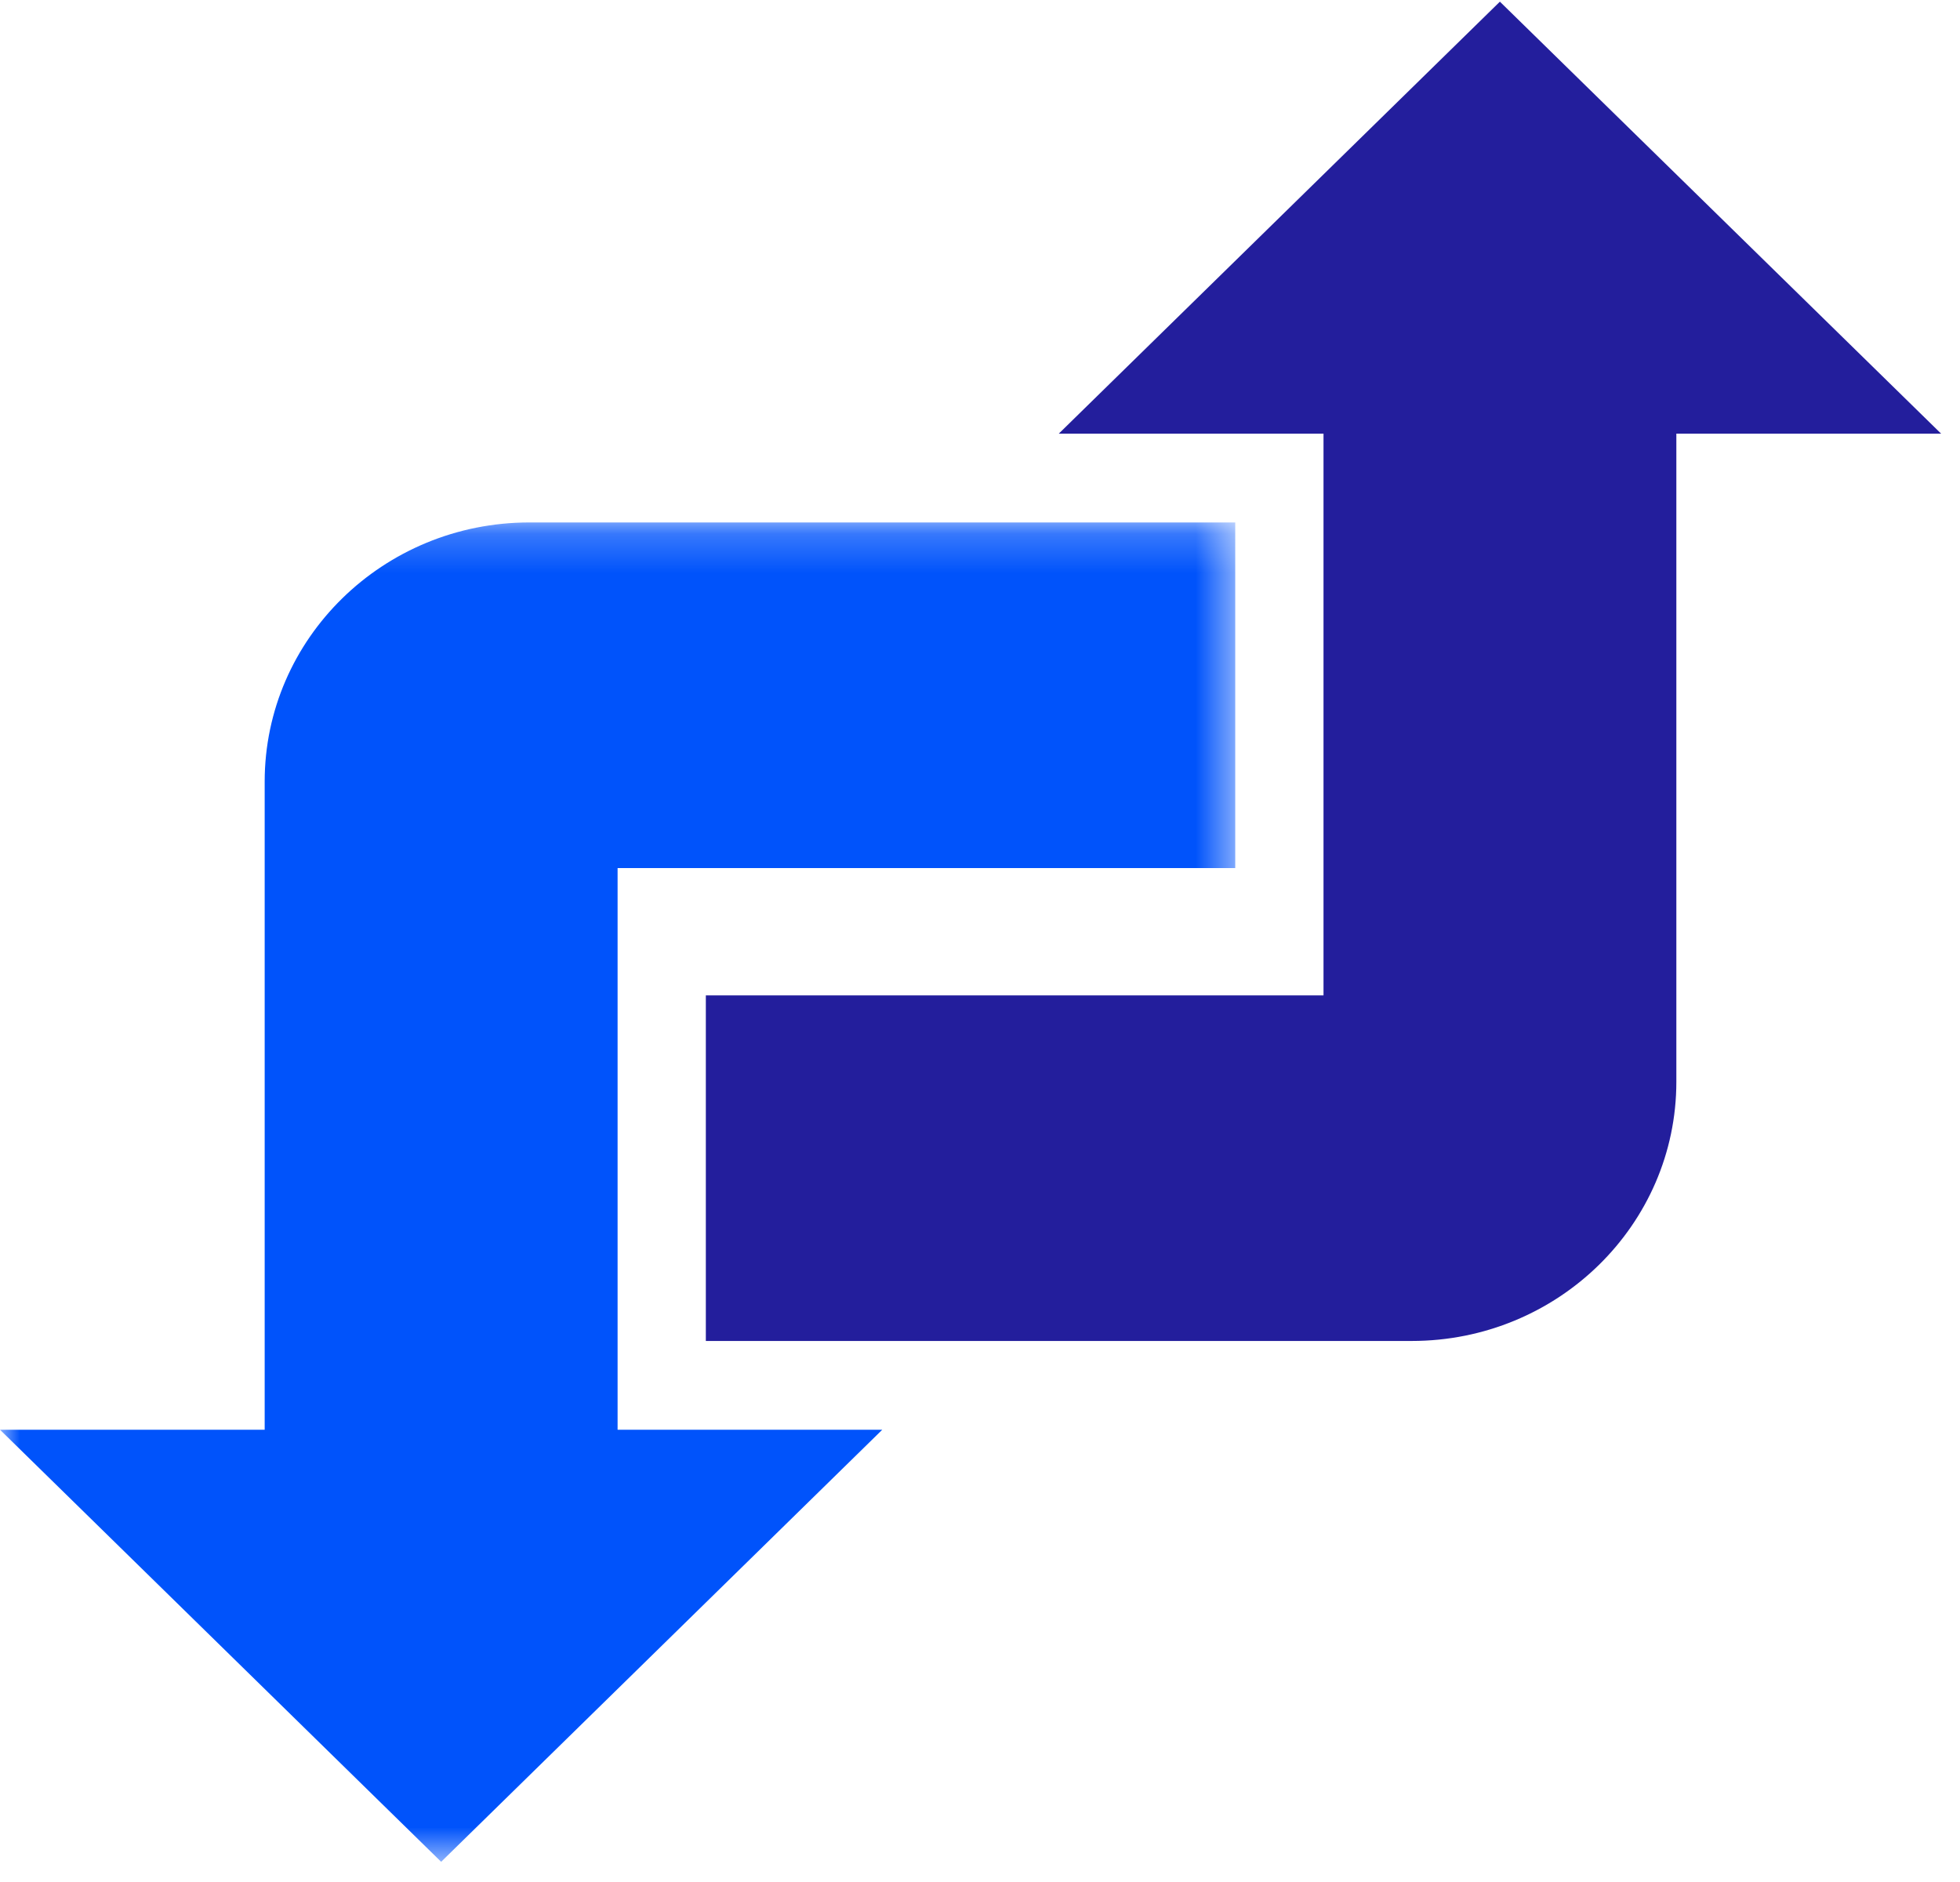 <svg xmlns="http://www.w3.org/2000/svg" xmlns:xlink="http://www.w3.org/1999/xlink" width="50" height="48" viewBox="0 0 50 48">
    <defs>
        <path id="a" d="M49.517 34.633V.473H0v48.485h49.517V.473H18.007v34.16z"/>
        <path id="b" d="M31.51 34.375H0V.215h31.51z"/>
    </defs>
    <g fill="none" fill-rule="evenodd">
        <path fill="#231E9C" d="M38.263.042L27.01 11.06h6.753v14.326H18.006v8.815h18.006c3.729 0 6.752-2.962 6.752-6.612V11.06h6.754L38.263.043z"/>
        <g transform="translate(0 13.11)">
            <mask id="c" fill="#fff">
                <use xlink:href="#b"/>
            </mask>
            <path fill="#0053FB" d="M13.504.215c-3.727 0-6.752 2.961-6.752 6.612v16.528H0l11.254 11.02 11.253-11.02h-6.752V9.03h15.756V.215H13.504z" mask="url(#c)"/>
        </g>
    </g>
</svg>
